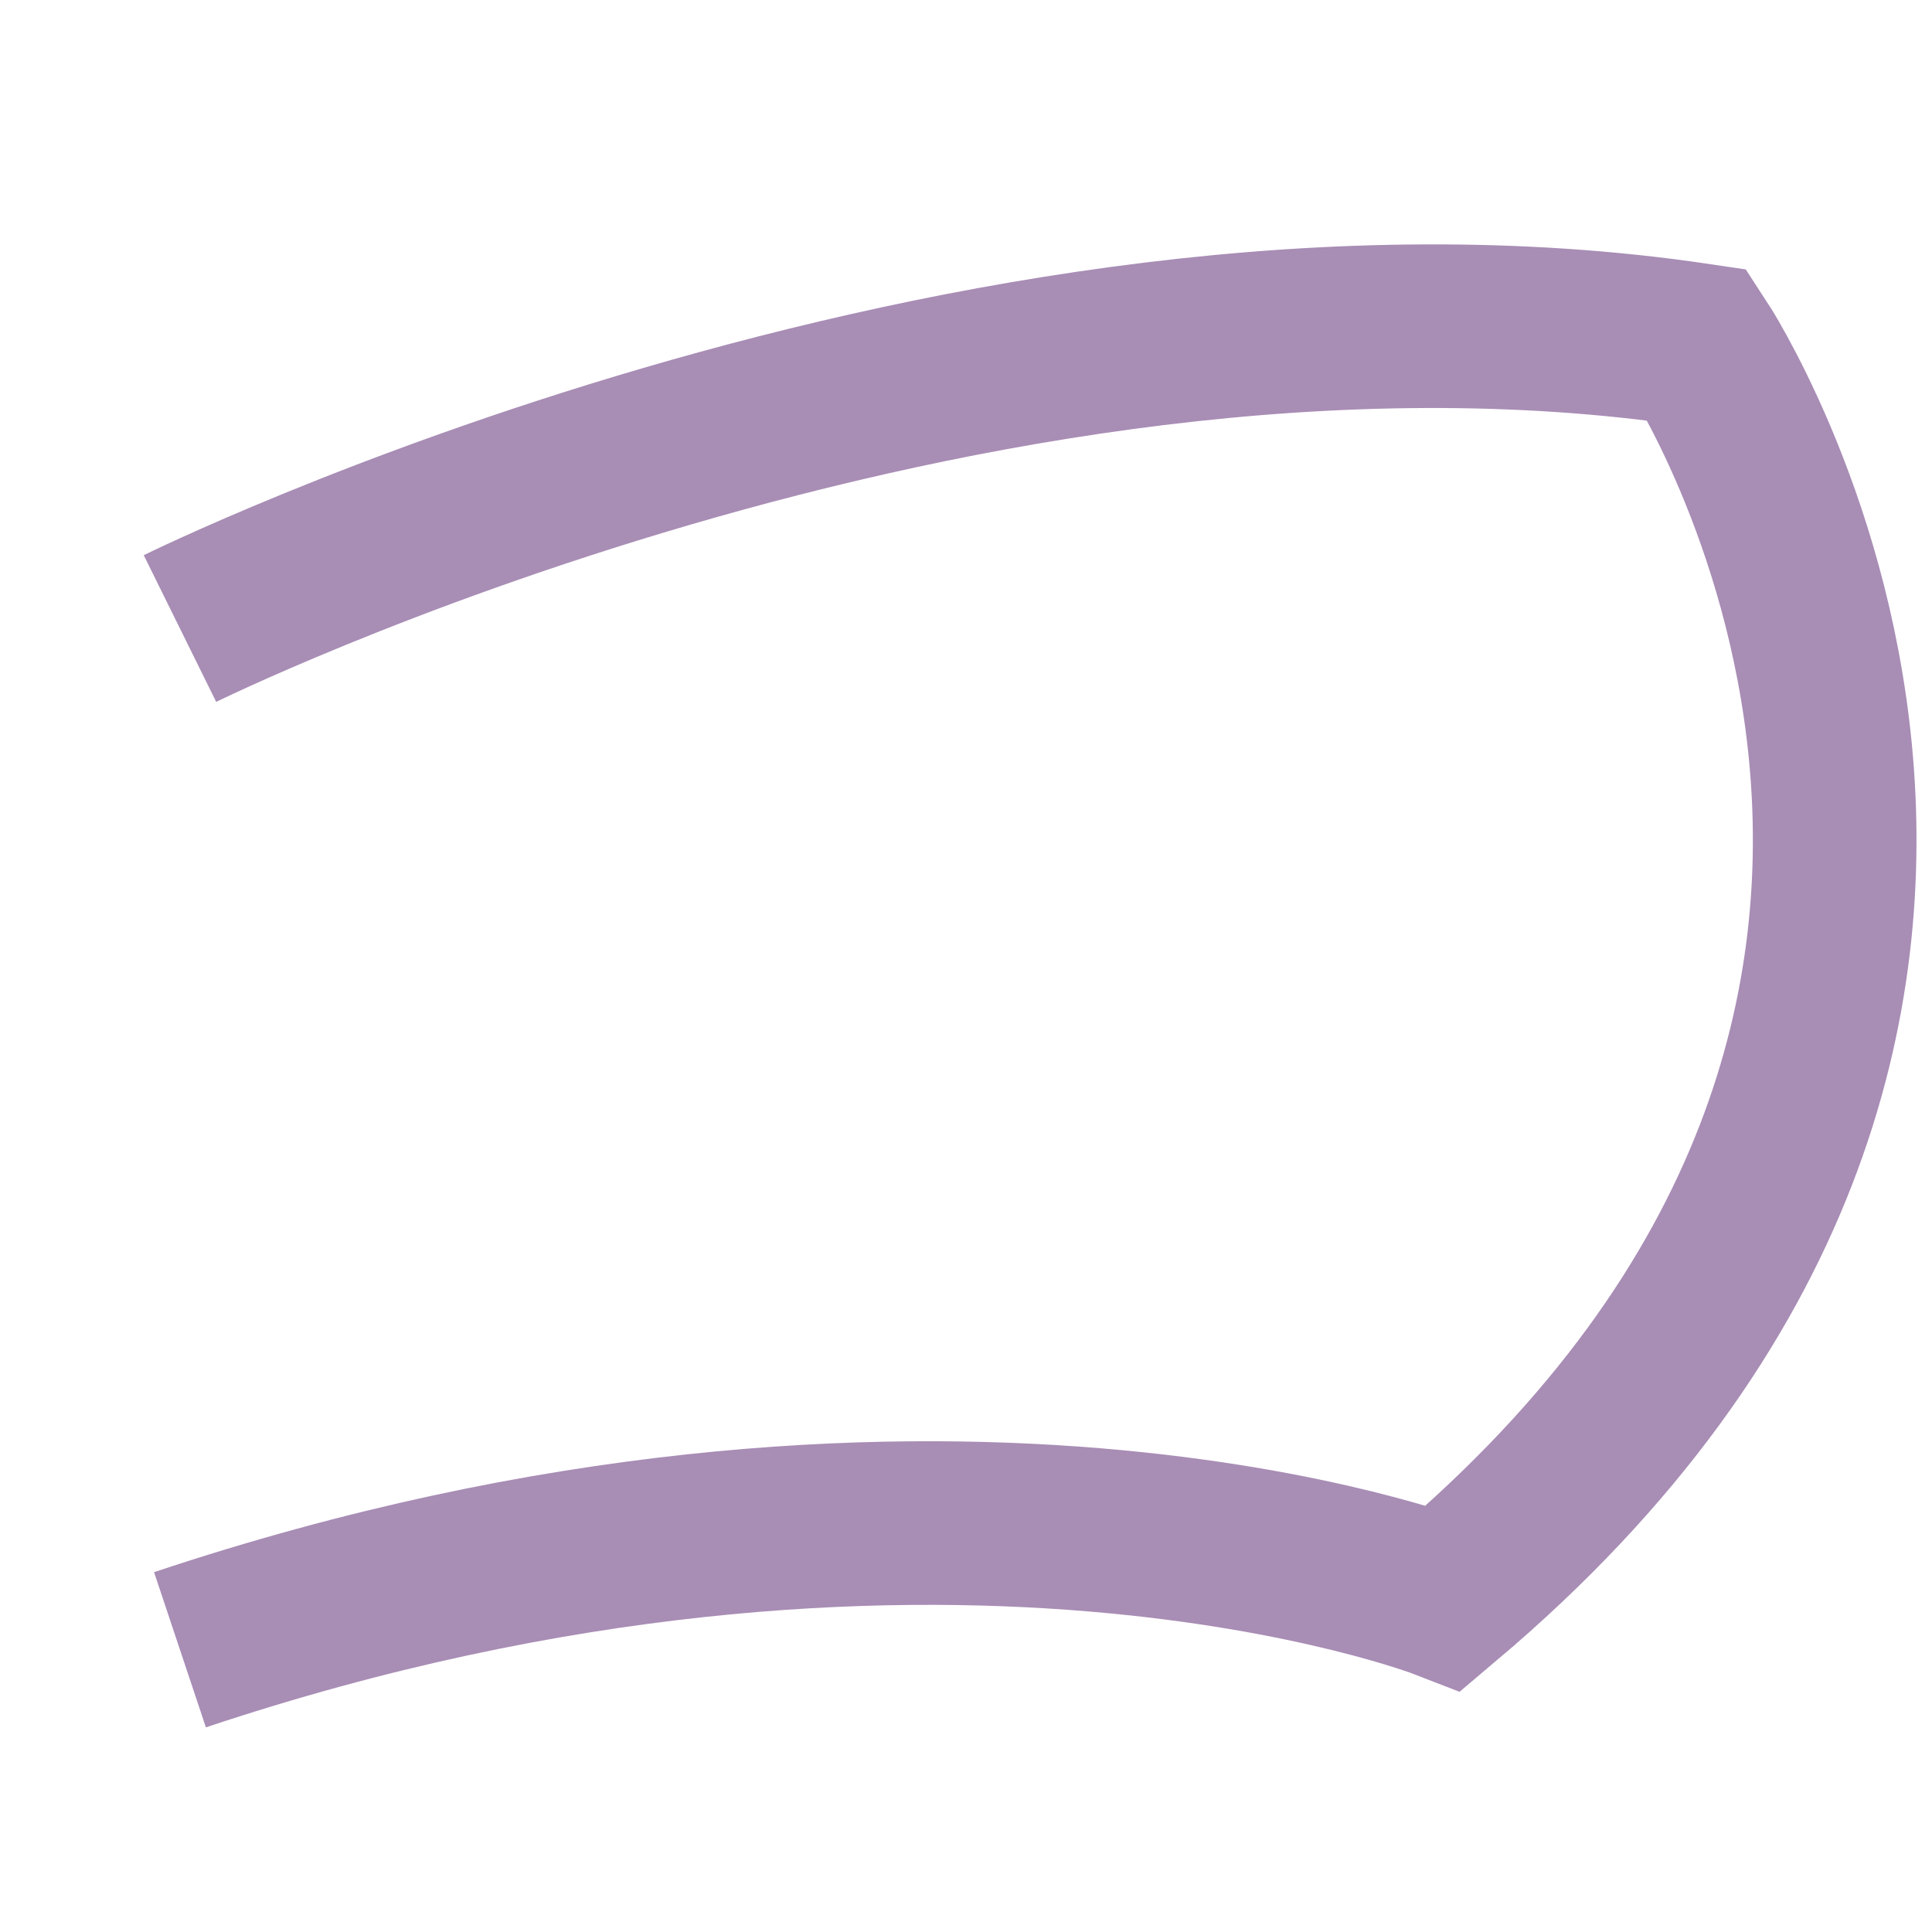 <?xml version="1.0" encoding="utf-8"?>
<!-- Generator: Adobe Illustrator 26.2.1, SVG Export Plug-In . SVG Version: 6.00 Build 0)  -->
<svg version="1.1"
	 id="svg8" inkscape:export-filename="/home/pheckel/Code/ntfy-android/assets/launcher_full_bg.png" inkscape:export-xdpi="260.10001" inkscape:export-ydpi="260.10001" inkscape:version="1.1.1 (3bf5ae0, 2021-09-20)" sodipodi:docname="main-list-icon.svg" xmlns:cc="http://creativecommons.org/ns#" xmlns:dc="http://purl.org/dc/elements/1.1/" xmlns:inkscape="http://www.inkscape.org/namespaces/inkscape" xmlns:rdf="http://www.w3.org/1999/02/22-rdf-syntax-ns#" xmlns:sodipodi="http://sodipodi.sourceforge.net/DTD/sodipodi-0.dtd" xmlns:svg="http://www.w3.org/2000/svg"
	 xmlns="http://www.w3.org/2000/svg" xmlns:xlink="http://www.w3.org/1999/xlink" x="0px" y="0px" viewBox="0 0 141.7 141.7"
	 style="enable-background:new 0 0 141.7 141.7;" xml:space="preserve">
<style type="text/css">
	.st0{fill:none;stroke:#A88DB5;stroke-width:12;stroke-miterlimit:10;}
</style>
<sodipodi:namedview  bordercolor="#666666" borderopacity="1.0" fit-margin-bottom="0" fit-margin-left="0" fit-margin-right="0" fit-margin-top="0" id="base" inkscape:current-layer="layer1" inkscape:cx="42.40716" inkscape:cy="53.189293" inkscape:document-units="mm" inkscape:guide-bbox="true" inkscape:measure-end="0,0" inkscape:measure-start="0,0" inkscape:pagecheckerboard="0" inkscape:pageopacity="0" inkscape:pageshadow="2" inkscape:rotation="-1" inkscape:snap-text-baseline="true" inkscape:window-height="1025" inkscape:window-maximized="1" inkscape:window-width="1863" inkscape:window-x="57" inkscape:window-y="27" inkscape:zoom="2.6887315" pagecolor="#ffffff" showgrid="false" showguides="false">
	<sodipodi:guide  id="guide1770" orientation="1,0" position="9.869,86.716"></sodipodi:guide>
	<sodipodi:guide  id="guide1772" orientation="1,0" position="39.661,81.075"></sodipodi:guide>
	<sodipodi:guide  id="guide1774" orientation="0,-1" position="9.869,58.786"></sodipodi:guide>
	<sodipodi:guide  id="guide1776" orientation="0,-1" position="-2.612,28.944"></sodipodi:guide>
	<sodipodi:guide  id="guide4020" orientation="1,0" position="14.686,55.196"></sodipodi:guide>
	<sodipodi:guide  id="guide4022" orientation="1,0" position="34.626,58.786"></sodipodi:guide>
	<sodipodi:guide  id="guide4024" orientation="0,-1" position="12.398,51.002"></sodipodi:guide>
	<sodipodi:guide  id="guide4026" orientation="0,-1" position="11.073,36.979"></sodipodi:guide>
</sodipodi:namedview>
<path class="st0" d="M13.2,46.1c0,0,58.1-28.7,111.3-20.8c0,0,32.2,49-18.6,91.9c0,0-37.6-14.6-92.7,3.8"/>
</svg>

